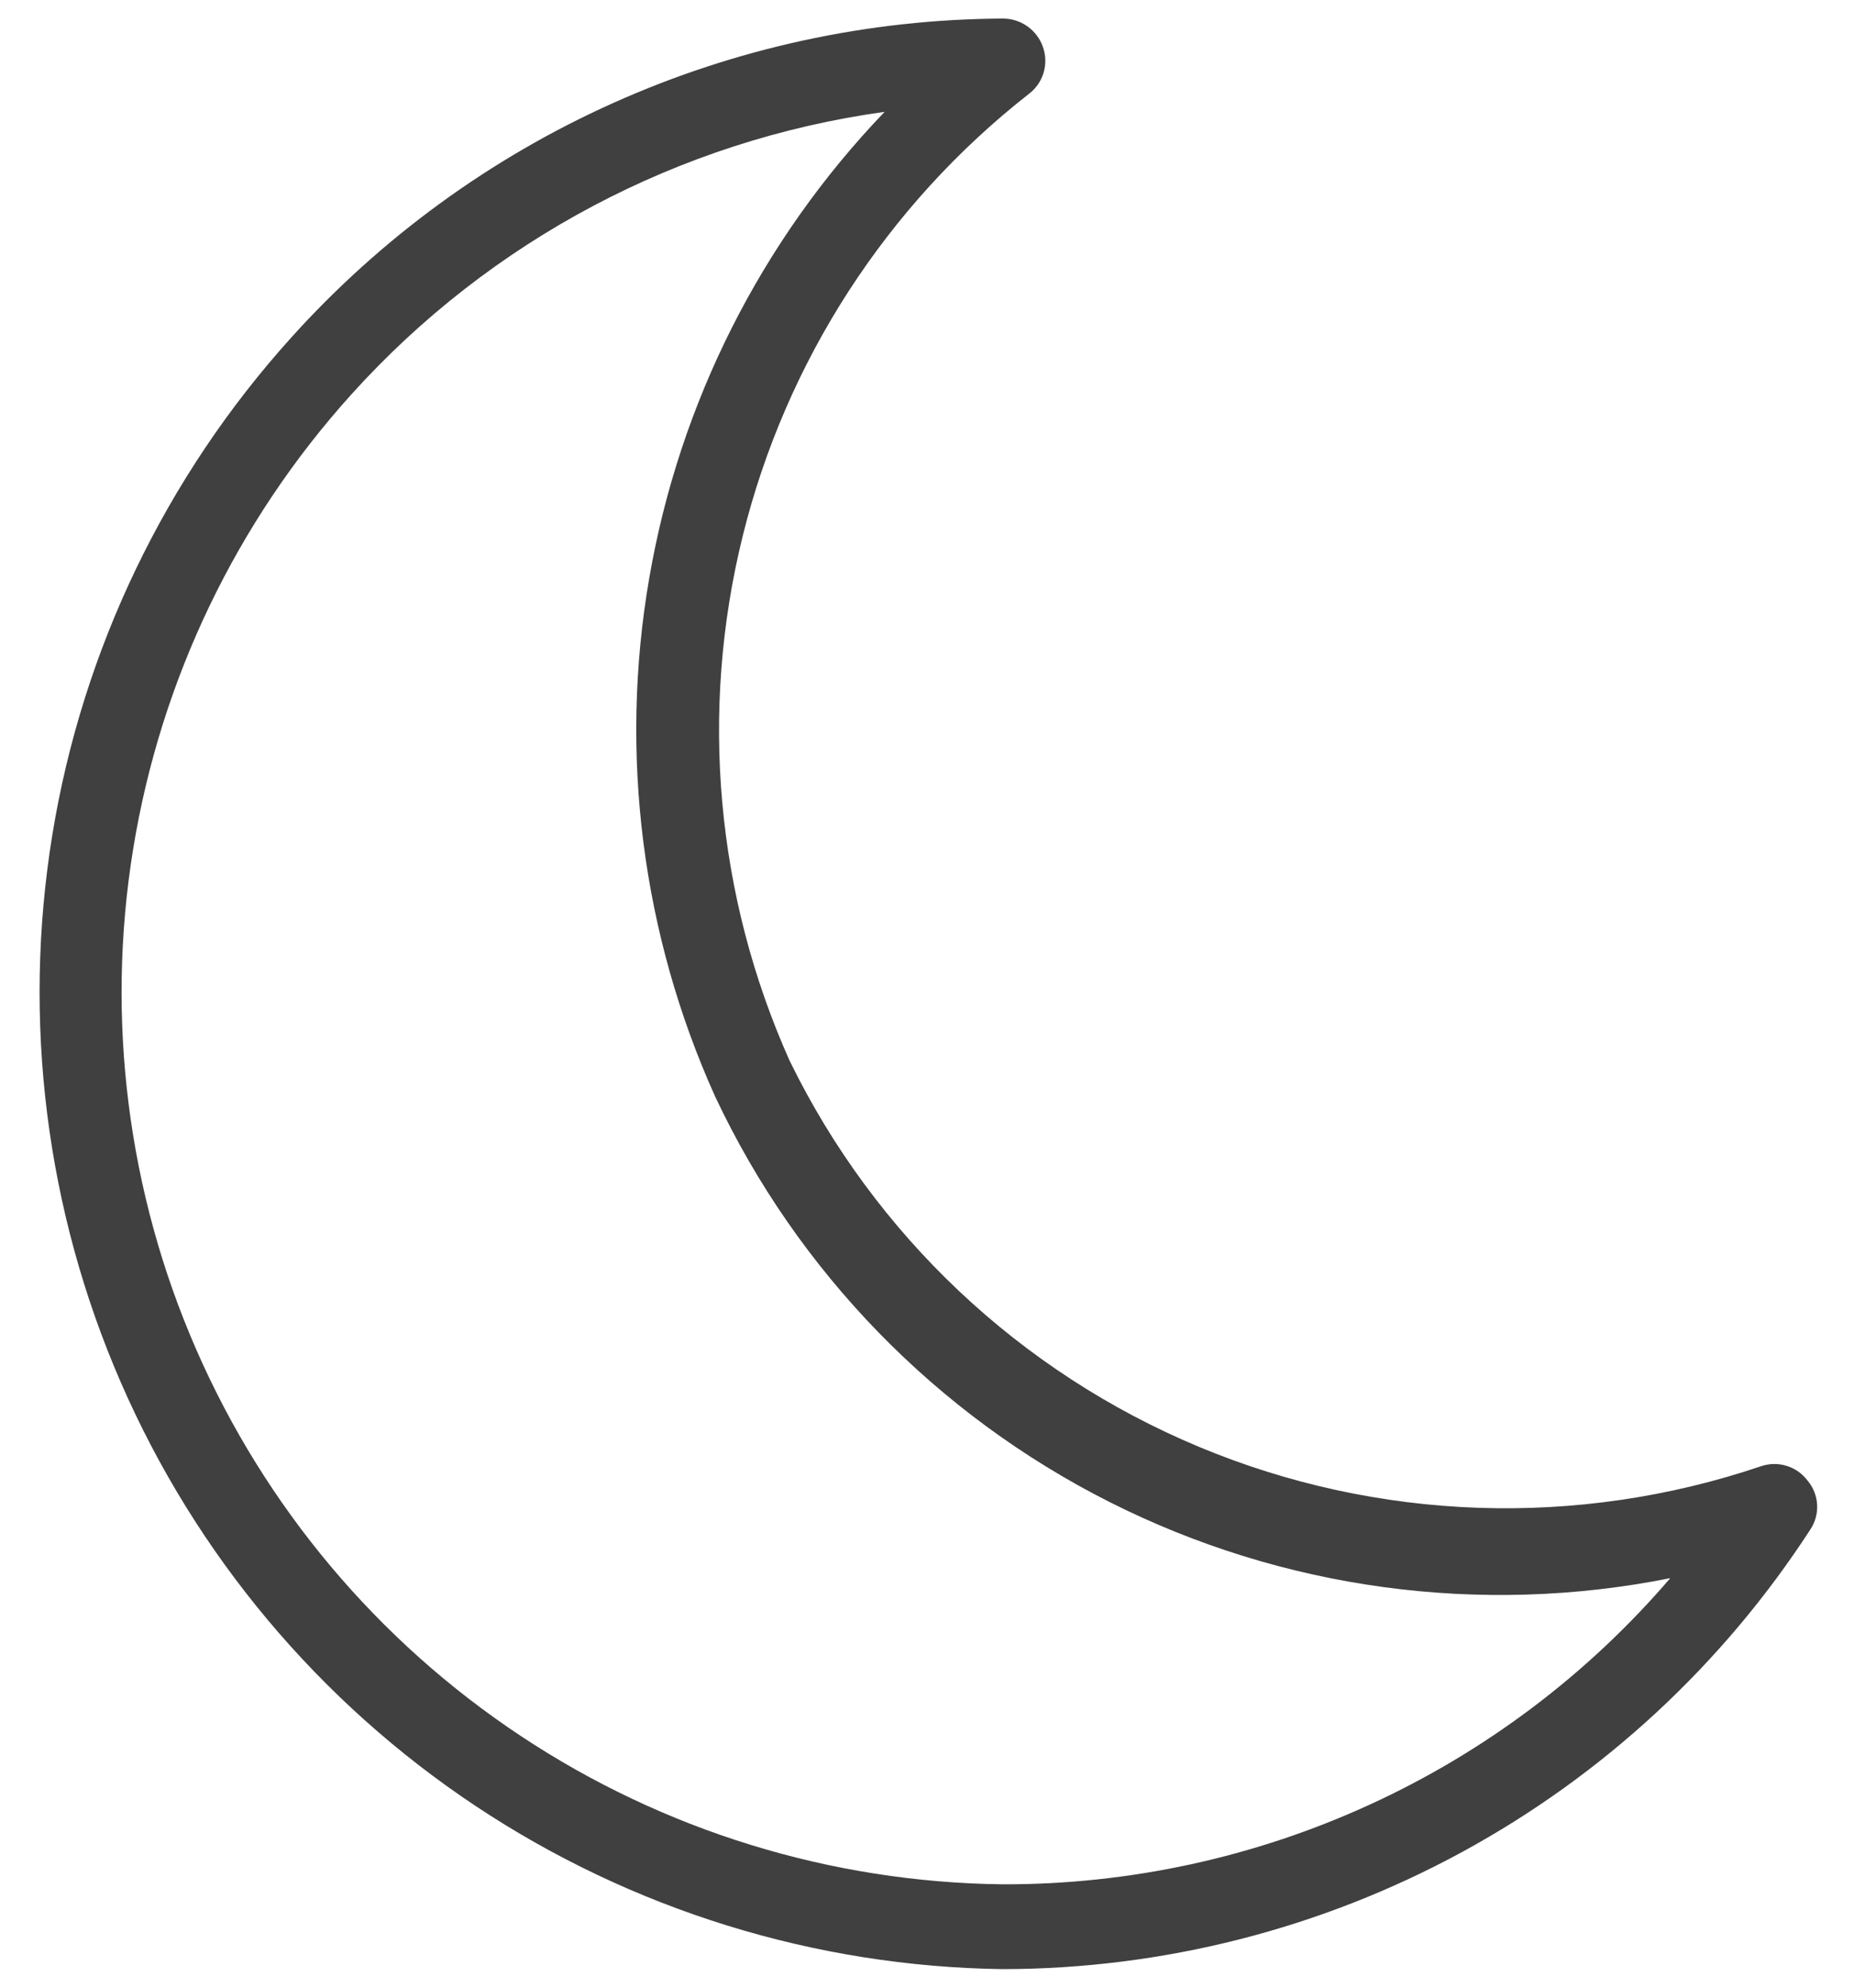 <svg width="28" height="30" viewBox="0 0 28 30" fill="none" xmlns="http://www.w3.org/2000/svg">
<path d="M27.299 22.347C27.22 22.241 27.109 22.163 26.982 22.124C26.856 22.085 26.72 22.087 26.595 22.13C23.824 23.067 20.806 22.963 18.107 21.837C15.407 20.711 13.21 18.64 11.926 16.011C10.812 13.525 10.562 10.738 11.216 8.093C11.87 5.449 13.391 3.099 15.536 1.419C15.642 1.34 15.72 1.229 15.759 1.103C15.798 0.976 15.796 0.841 15.753 0.715C15.71 0.587 15.627 0.476 15.517 0.398C15.407 0.32 15.274 0.278 15.139 0.28C13.113 0.291 11.111 0.725 9.262 1.554C7.413 2.382 5.757 3.588 4.4 5.093C2.5 7.197 1.246 9.804 0.79 12.602C0.334 15.401 0.694 18.271 1.827 20.87C2.96 23.469 4.819 25.686 7.18 27.256C9.541 28.825 12.304 29.681 15.139 29.72C17.564 29.718 19.95 29.111 22.08 27.953C24.21 26.795 26.017 25.123 27.337 23.09C27.413 22.979 27.45 22.846 27.443 22.712C27.436 22.578 27.386 22.45 27.299 22.347ZM15.139 28.44C12.548 28.409 10.021 27.631 7.862 26.199C5.702 24.767 4.002 22.743 2.964 20.369C1.926 17.995 1.595 15.371 2.011 12.814C2.427 10.257 3.572 7.873 5.309 5.95C7.407 3.626 10.258 2.117 13.36 1.688C11.499 3.627 10.261 6.078 9.805 8.727C9.348 11.375 9.695 14.099 10.8 16.549C12.047 19.198 14.145 21.353 16.759 22.671C19.374 23.988 22.354 24.393 25.225 23.819C23.978 25.273 22.43 26.439 20.689 27.236C18.948 28.034 17.054 28.445 15.139 28.44Z" fill="#404040"/>
</svg>
